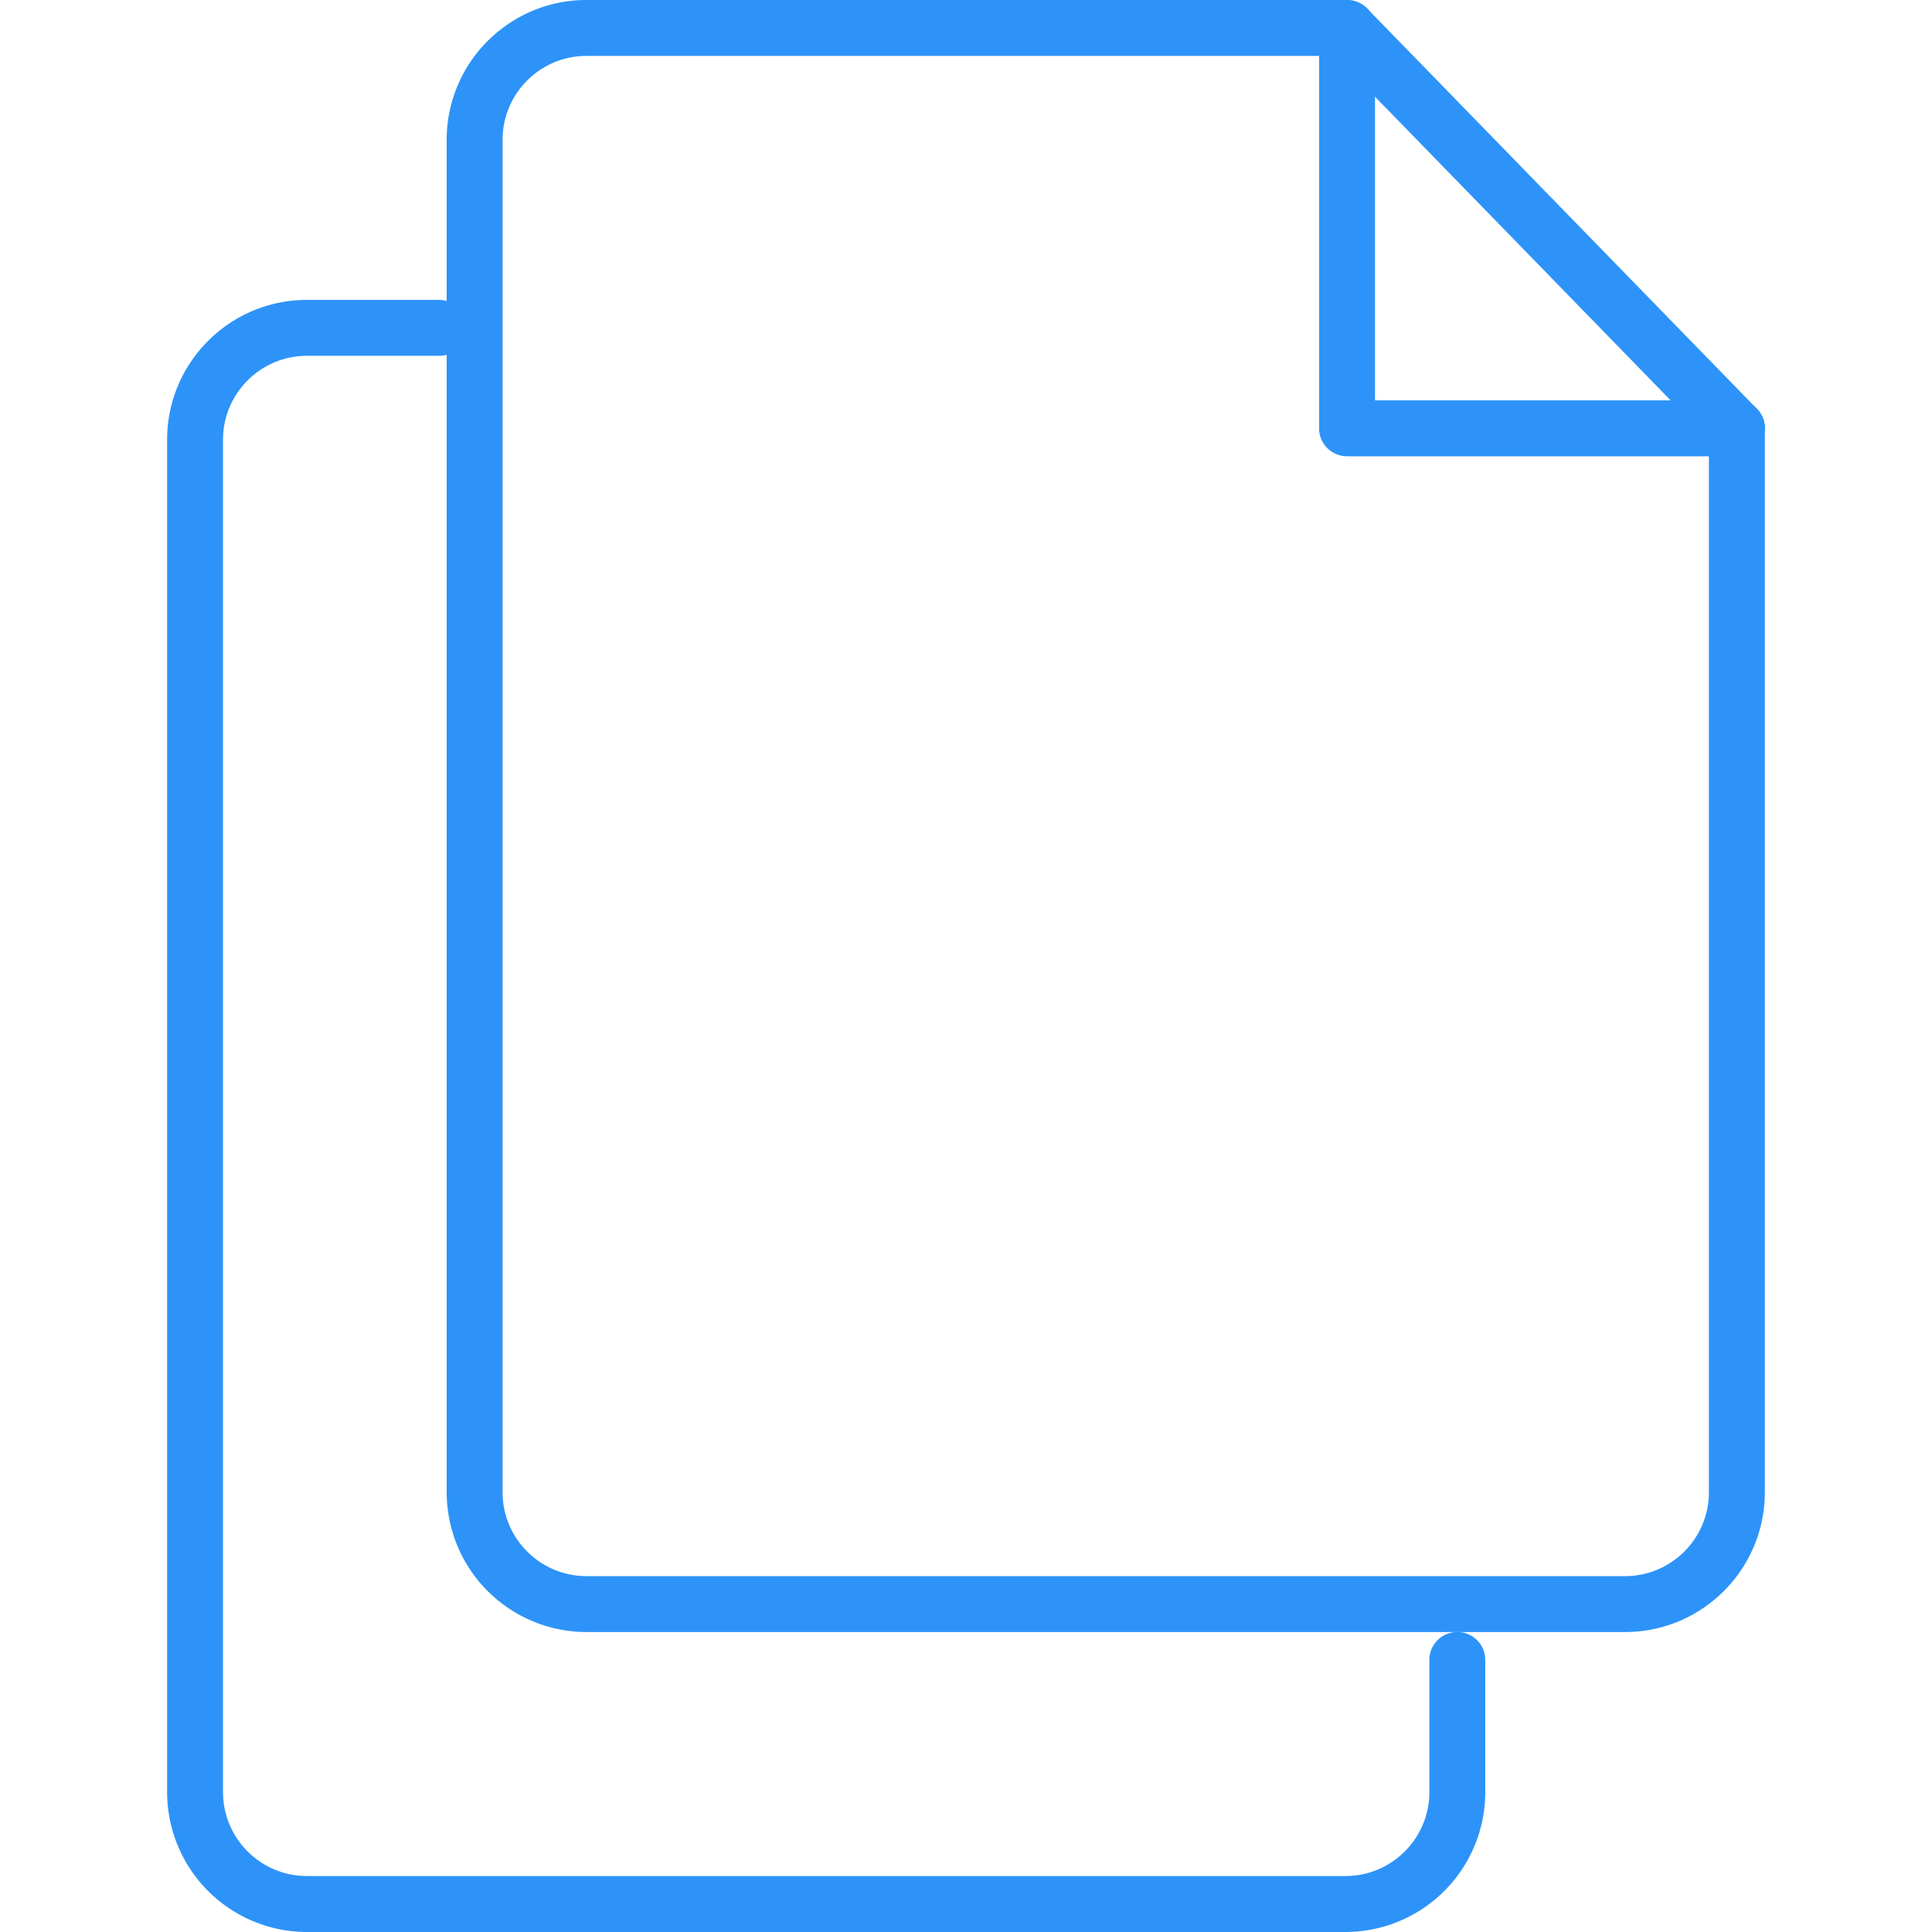 <svg xmlns="http://www.w3.org/2000/svg" width="96" height="96" viewBox="0 0 34.555 34.555" fill="#2d93f9"><path d="M24.065 34.555H5.489a2.503 2.503 0 0 1-2.5-2.5V7.864c0-1.378 1.121-2.5 2.5-2.5h2.364a.5.5 0 0 1 0 1H5.489c-.827 0-1.5.673-1.5 1.5v24.19c0 .827.673 1.5 1.5 1.5h18.576c.827 0 1.5-.673 1.5-1.5v-2.365a.5.5 0 0 1 1 0v2.365a2.503 2.503 0 0 1-2.5 2.501z"/><path d="M29.065 29.19H10.489a2.503 2.503 0 0 1-2.5-2.5V2.5c0-1.378 1.121-2.5 2.5-2.5h13.604a.5.5 0 0 1 .001 1H10.489c-.827 0-1.5.673-1.5 1.5v24.19c0 .827.673 1.5 1.5 1.5h18.576c.827 0 1.5-.673 1.5-1.5V7.661a.5.5 0 0 1 1 0V26.69c0 1.379-1.121 2.5-2.5 2.5z"/><path d="M31.065 8.161h-6.972a.5.5 0 0 1-.5-.5V.688a.5.5 0 0 1 1 0v6.473h6.472a.5.5 0 0 1 0 1z"/><path d="M31.065 8.161a.5.5 0 0 1-.358-.151L23.735.849a.5.5 0 0 1 .717-.697l6.972 7.161a.5.5 0 0 1-.359.848z"/></svg>